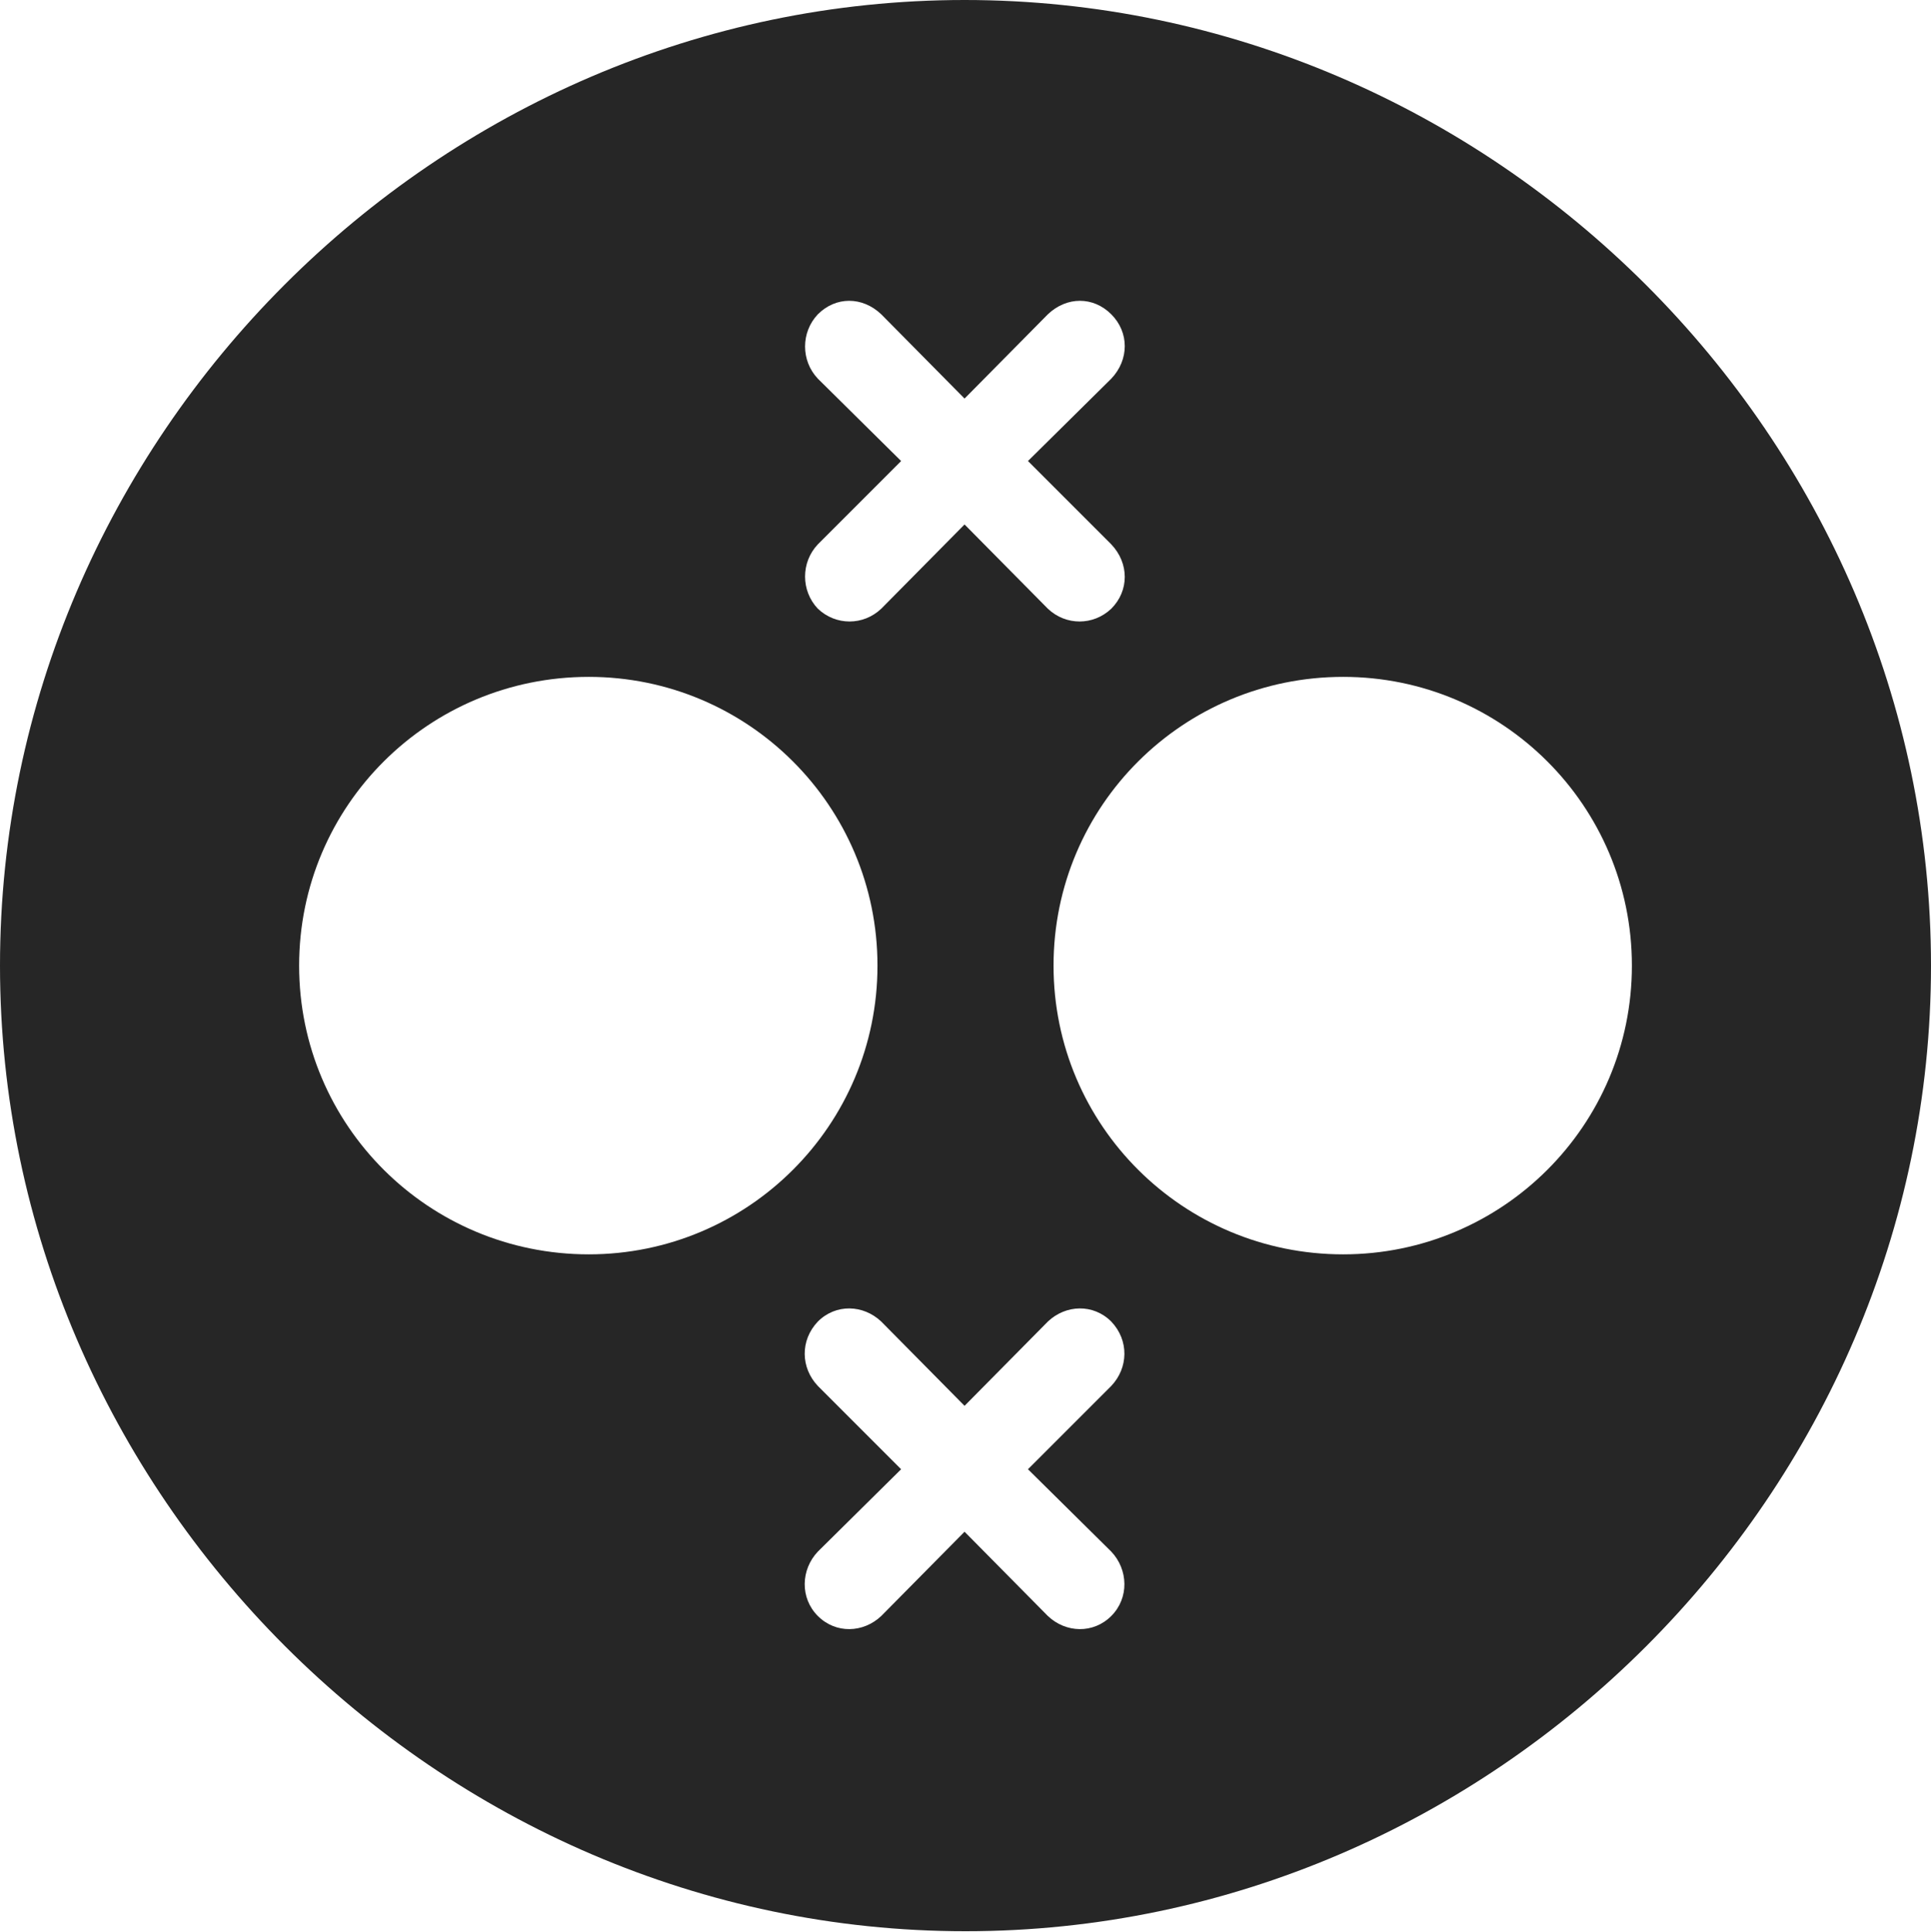 <?xml version="1.0" encoding="UTF-8"?>
<!--Generator: Apple Native CoreSVG 232.5-->
<!DOCTYPE svg
PUBLIC "-//W3C//DTD SVG 1.1//EN"
       "http://www.w3.org/Graphics/SVG/1.1/DTD/svg11.dtd">
<svg version="1.1" xmlns="http://www.w3.org/2000/svg" xmlns:xlink="http://www.w3.org/1999/xlink" width="99.609" height="99.658">
 <g>
  <rect height="99.658" opacity="0" width="99.609" x="0" y="0"/>
  <path d="M99.609 49.805C99.609 77.002 77.051 99.609 49.805 99.609C22.607 99.609 0 77.002 0 49.805C0 22.559 22.559 0 49.756 0C77.002 0 99.609 22.559 99.609 49.805ZM54.053 68.164L49.756 72.51L45.459 68.164C44.531 67.285 43.115 67.236 42.188 68.164C41.26 69.141 41.309 70.557 42.188 71.484L46.484 75.781L42.188 80.029C41.309 80.957 41.26 82.422 42.188 83.35C43.115 84.277 44.531 84.228 45.459 83.35L49.756 79.004L54.053 83.35C54.98 84.228 56.397 84.277 57.324 83.35C58.252 82.422 58.203 80.957 57.324 80.029L53.027 75.781L57.324 71.484C58.203 70.557 58.252 69.141 57.324 68.164C56.397 67.236 54.98 67.285 54.053 68.164ZM15.43 49.805C15.43 58.057 22.119 64.697 30.371 64.697C38.574 64.697 45.264 58.057 45.264 49.805C45.264 41.553 38.574 34.912 30.371 34.912C22.119 34.912 15.43 41.553 15.43 49.805ZM54.346 49.805C54.346 58.057 61.035 64.697 69.287 64.697C77.49 64.697 84.18 58.057 84.18 49.805C84.18 41.553 77.49 34.912 69.287 34.912C61.035 34.912 54.346 41.553 54.346 49.805ZM54.053 16.211L49.756 20.557L45.459 16.211C44.482 15.283 43.115 15.283 42.188 16.211C41.309 17.139 41.309 18.604 42.188 19.531L46.484 23.779L42.188 28.076C41.309 29.004 41.309 30.469 42.188 31.396C43.115 32.275 44.531 32.275 45.459 31.396L49.756 27.051L54.053 31.396C54.98 32.275 56.397 32.275 57.324 31.396C58.252 30.469 58.252 29.053 57.324 28.076L53.027 23.779L57.324 19.531C58.252 18.555 58.252 17.139 57.324 16.211C56.397 15.283 55.029 15.283 54.053 16.211Z" fill="#000000" fill-opacity="0.85"/>
 </g>
</svg>
